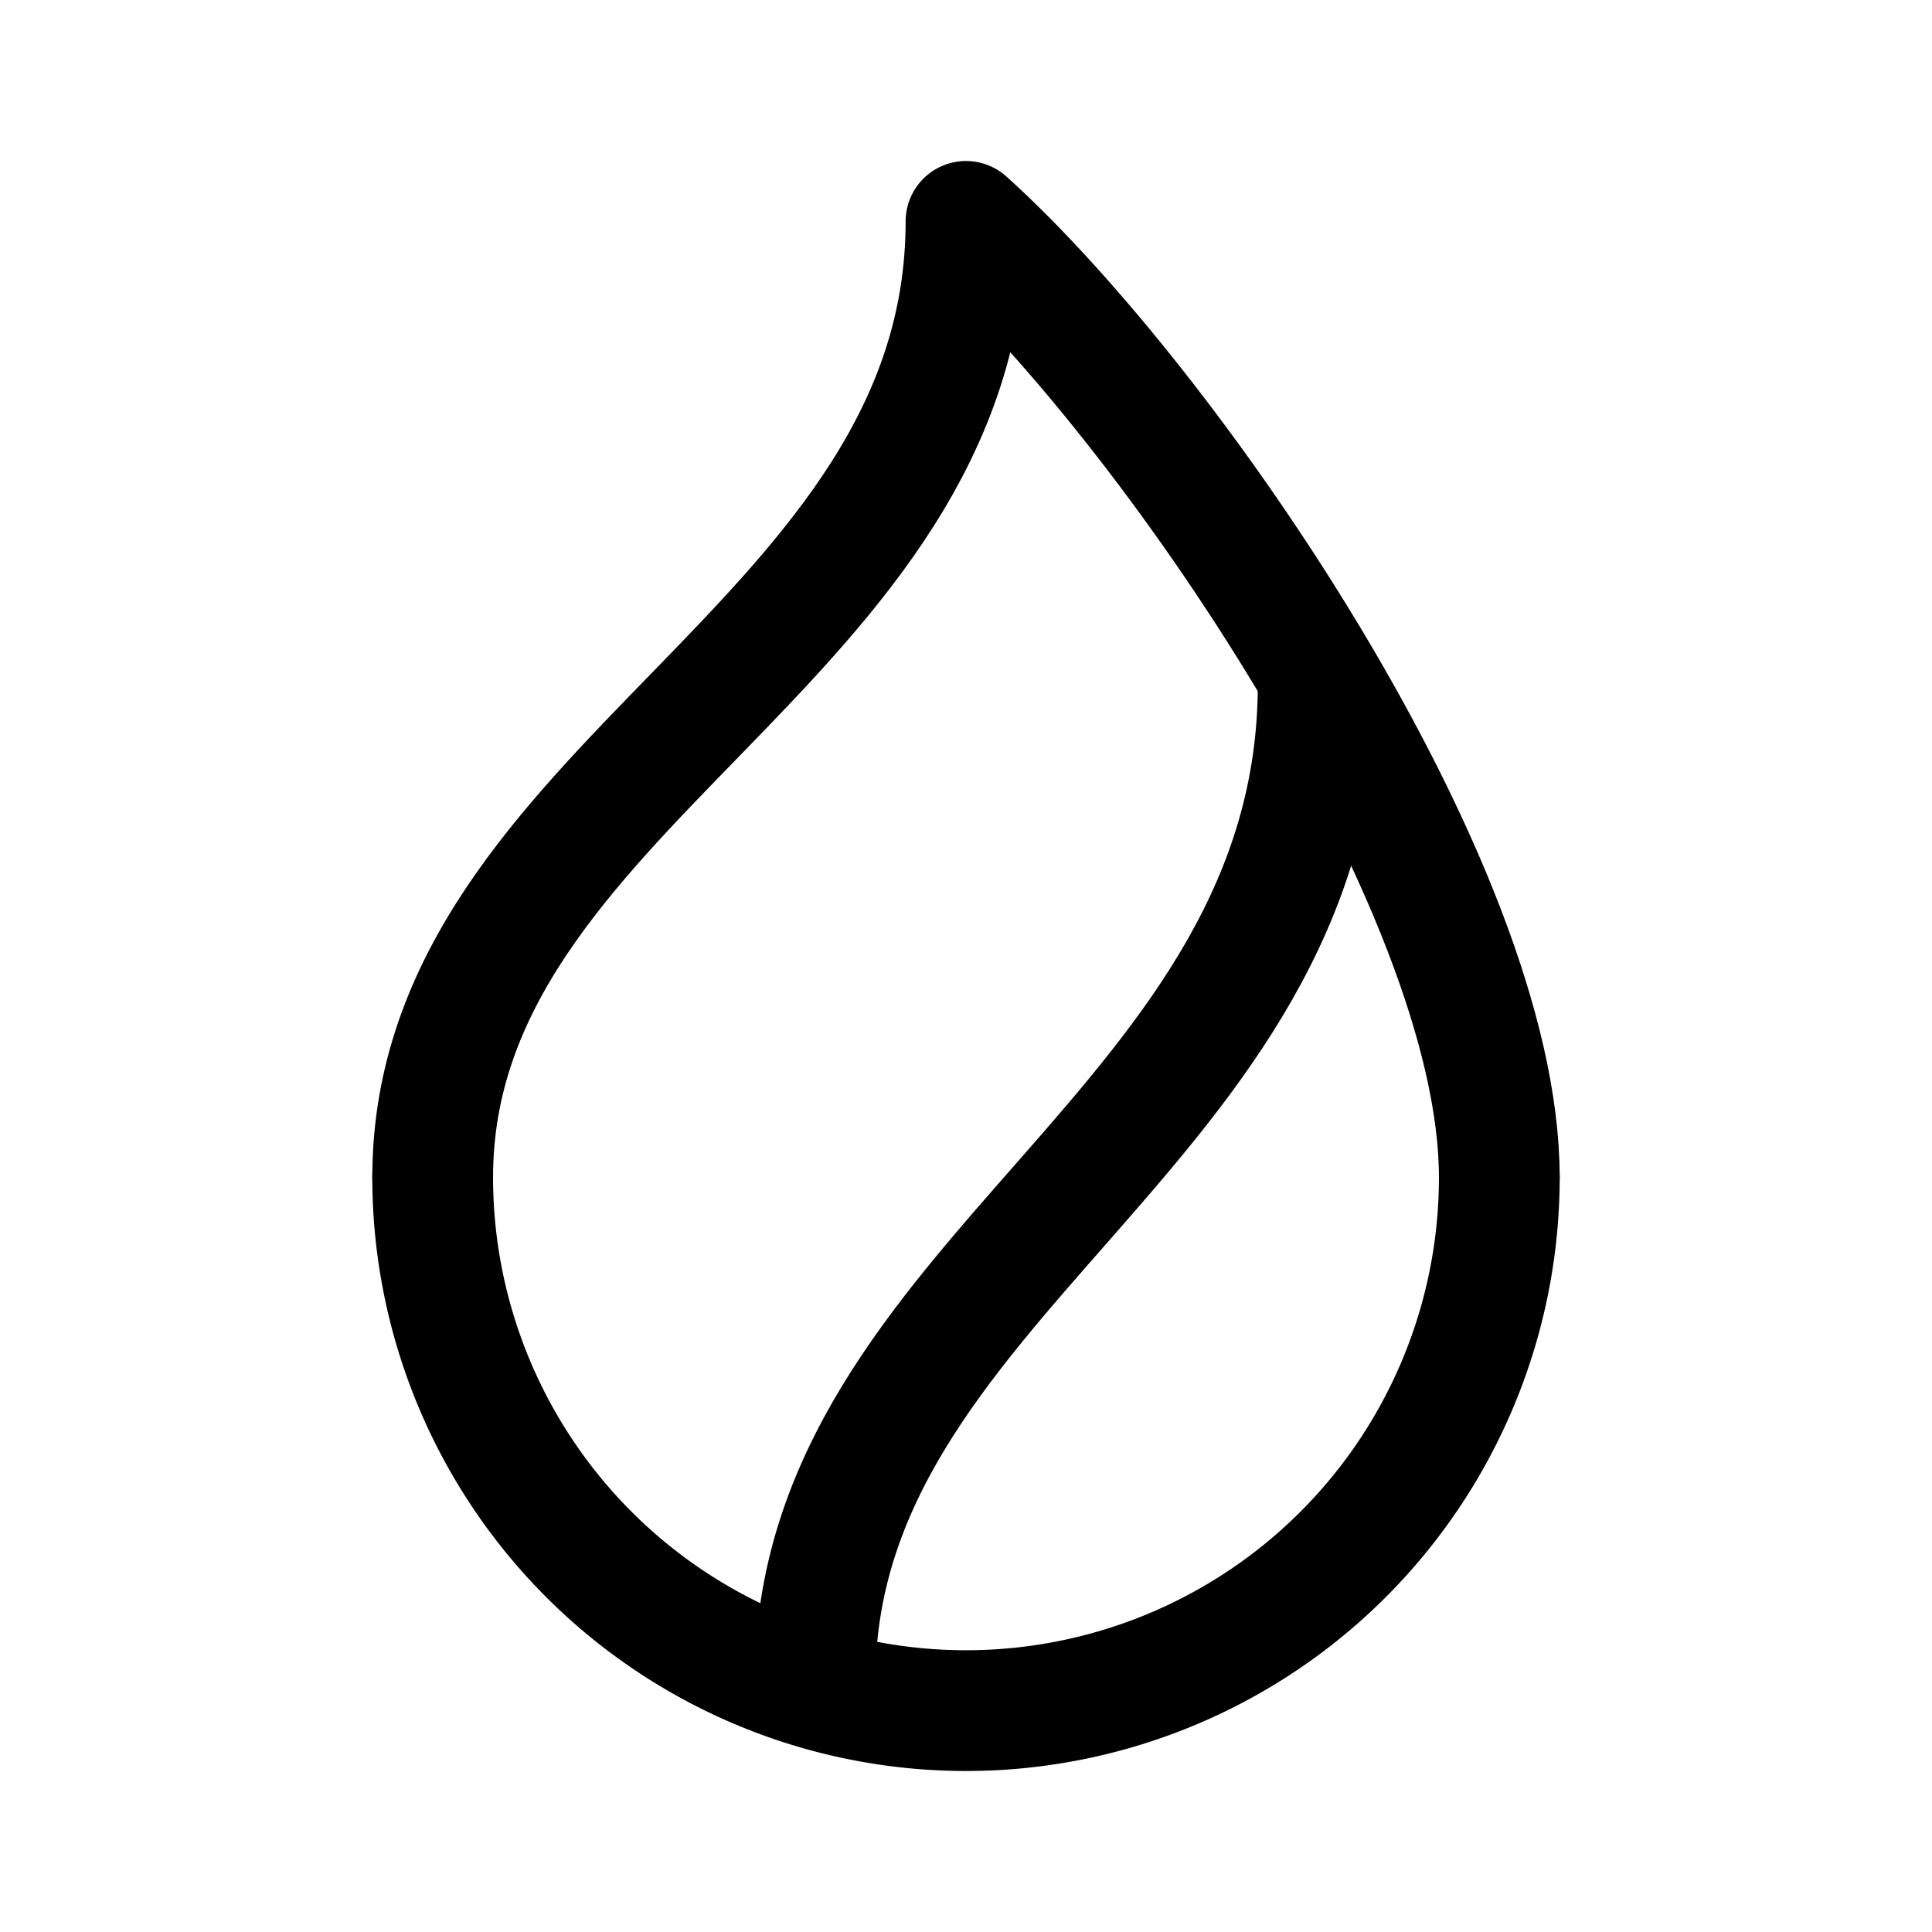 <svg width="192" height="192" viewBox="0 0 192 192" fill="none" xmlns="http://www.w3.org/2000/svg"><path d="M96 22c0 42-53 56-53 95m53-95c20 18 53 66 53 95" stroke="#000" stroke-width="12" stroke-linecap="round" stroke-linejoin="round"/><path d="M131 68c0 44-50 59-50 99" stroke="#000" stroke-width="12" stroke-linecap="round" stroke-linejoin="round"/><path d="M149 117a53.004 53.004 0 0 1-15.523 37.477 53.004 53.004 0 0 1-74.954 0A53.003 53.003 0 0 1 43 117" stroke="#000" stroke-width="12" stroke-linecap="round" stroke-linejoin="round"/></svg>